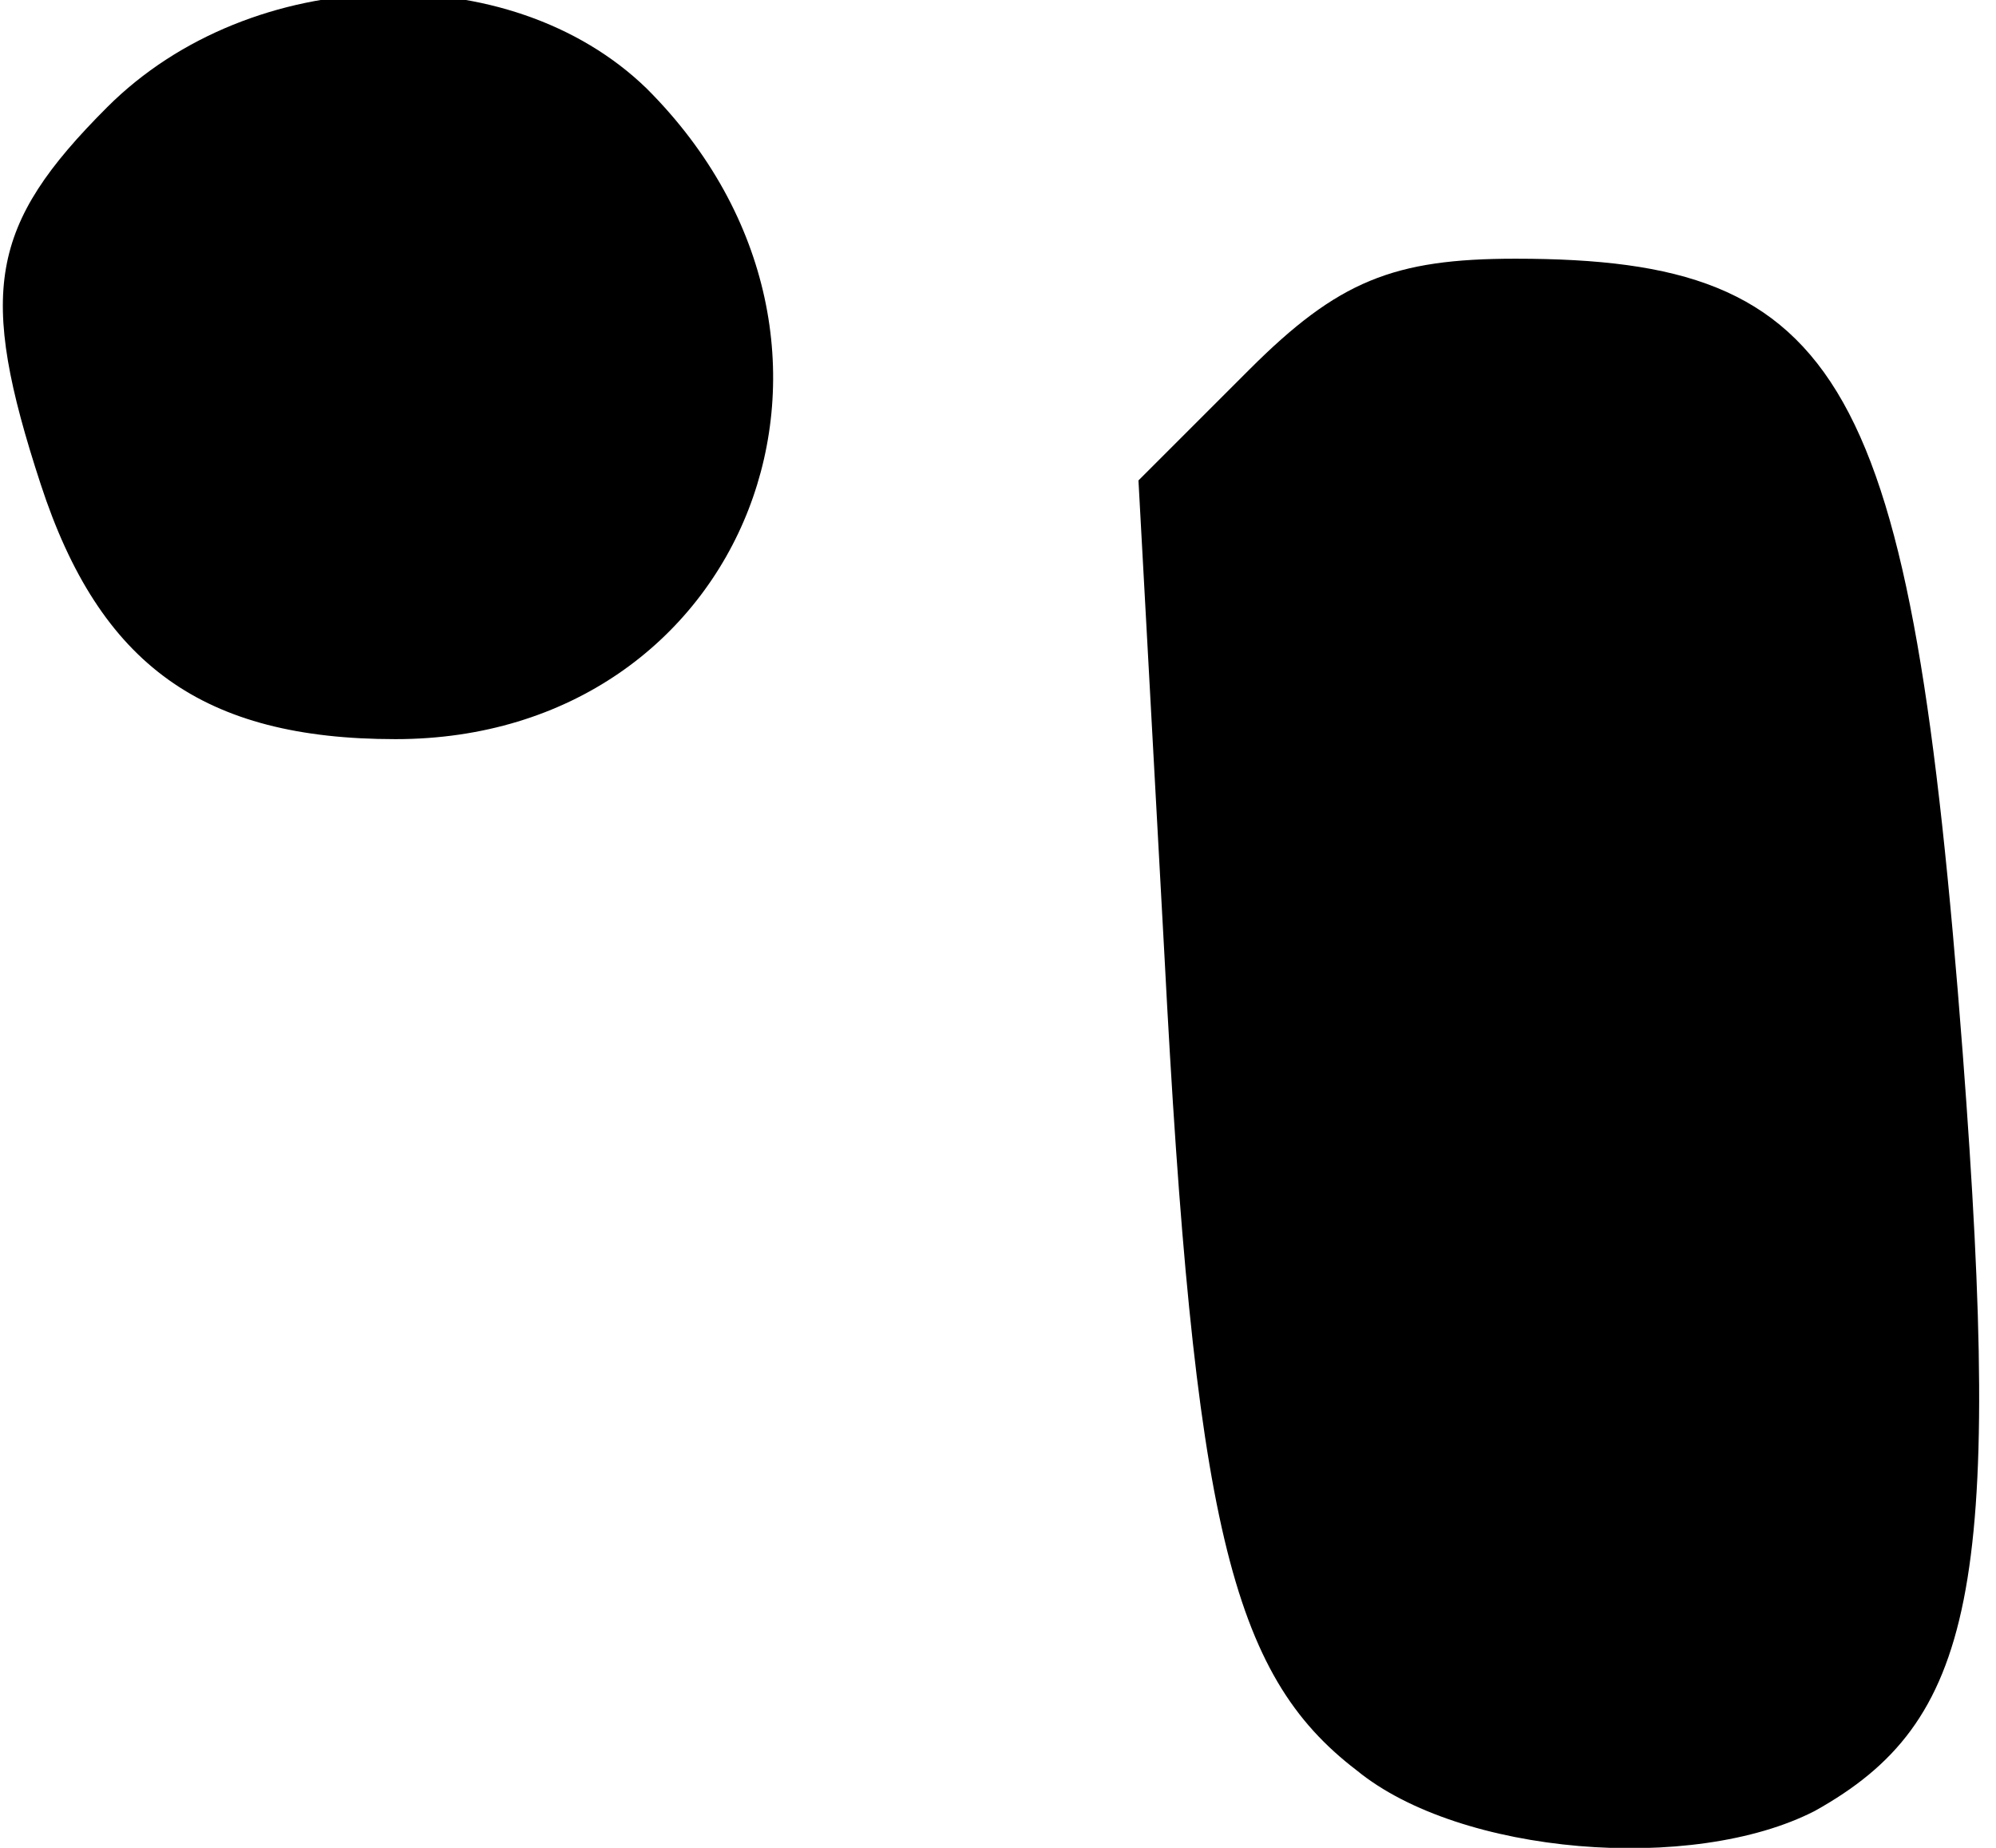 <?xml version="1.0" standalone="no"?>
<!DOCTYPE svg PUBLIC "-//W3C//DTD SVG 20010904//EN"
 "http://www.w3.org/TR/2001/REC-SVG-20010904/DTD/svg10.dtd">
<svg version="1.0" xmlns="http://www.w3.org/2000/svg"
 width="54pt" height="50pt" viewBox="0 0 54 50"
 preserveAspectRatio="xMidYMid meet">
<g transform="translate(0,50) scale(0.1,-0.1)"
fill="#000000" stroke="none">
<path fill="#000000" stroke="none" d="M29 471 c-32 -32 -35 -50 -18 -102 16
-49 44 -69 96 -69 95 0 137 107 68 176 -37 36 -107 34 -146 -5z"/>
<path fill="#000000" stroke="none" d="M338 400 l-30 -30 7 -128 c8 -154 18
-195 52 -221 28 -23 91 -28 124 -11 43 24 51 60 40 205 -14 183 -32 215 -121
215 -33 0 -48 -6 -72 -30z"/>
</g>
</svg>
